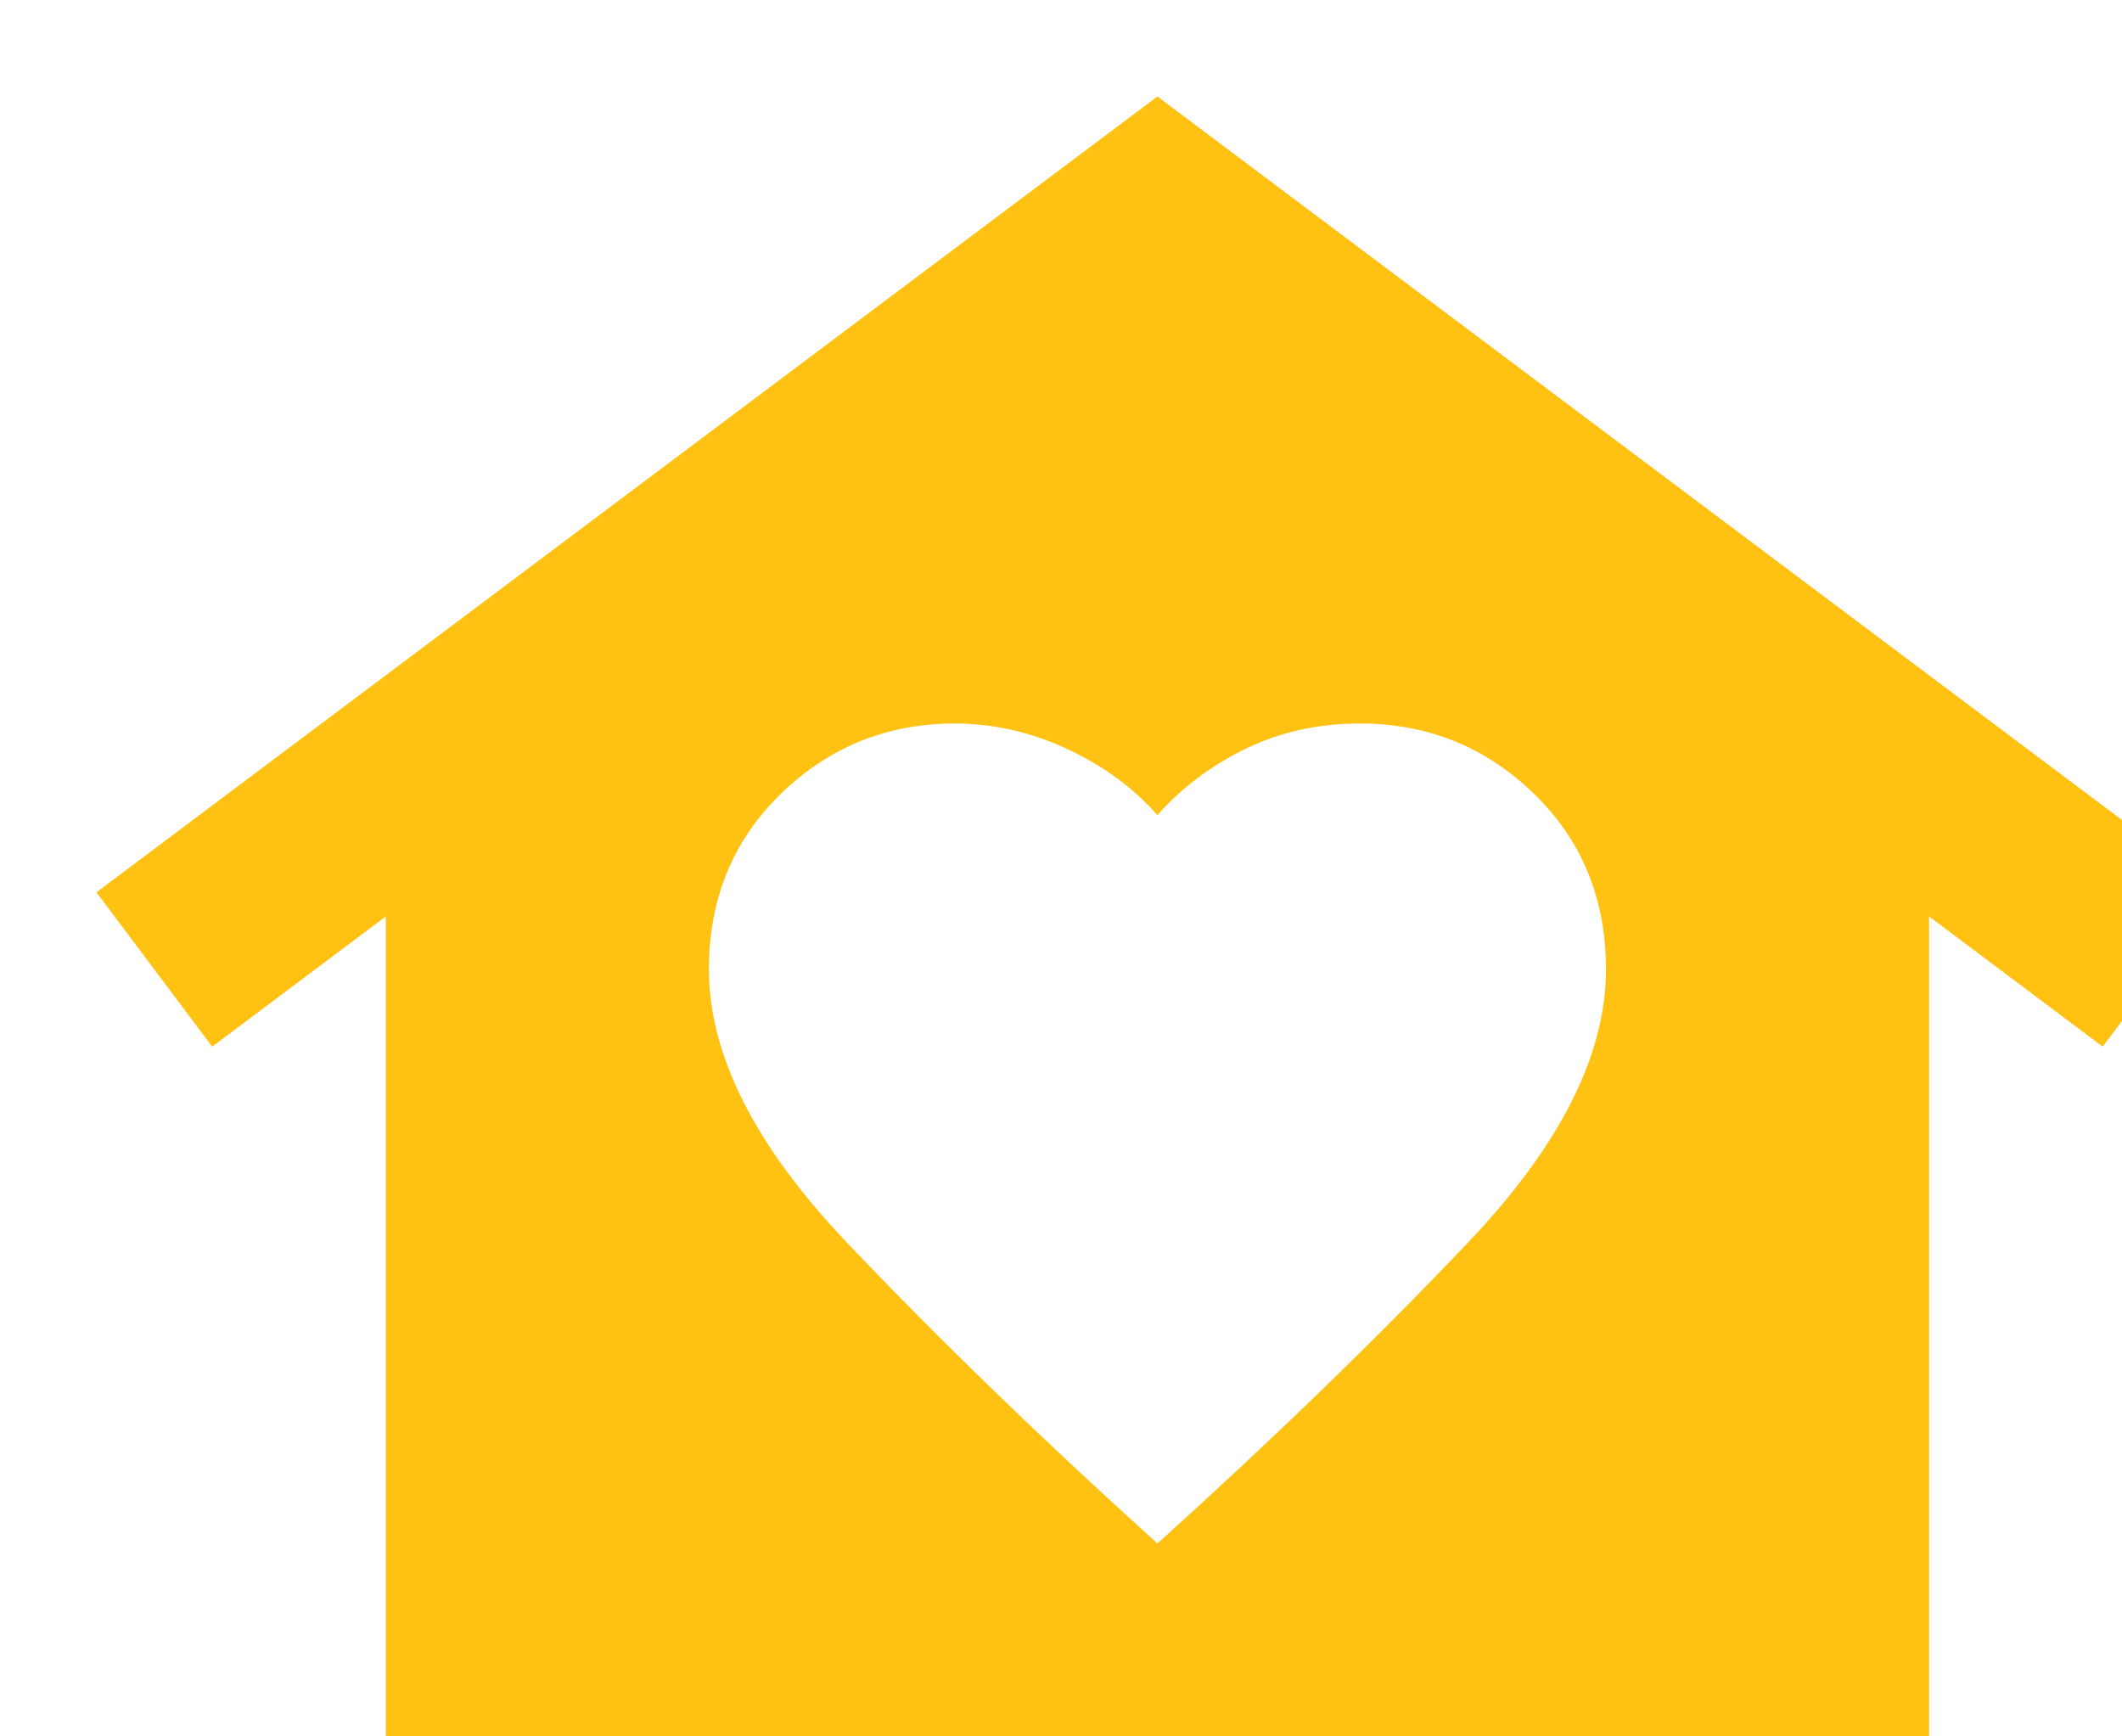 <svg width="88" height="72" viewBox="0 0 88 72" fill="none" xmlns="http://www.w3.org/2000/svg">
<g filter="url(#filter0_i_13_717)">
<path d="M44 0L88 33L83.2 39.4L76 34V72H12V34L4.8 39.4L0 33L44 0ZM25.4 36.2C25.4 39.733 27.3 43.5 31.1 47.5C34.9 51.5 39.2 55.667 44 60C48.8 55.667 53.1 51.5 56.9 47.5C60.7 43.5 62.6 39.733 62.6 36.2C62.6 33.267 61.6 30.833 59.6 28.9C57.6 26.967 55.2 26 52.4 26C50.667 26 49.083 26.351 47.648 27.052C46.213 27.753 44.997 28.669 44 29.8C43 28.667 41.749 27.751 40.248 27.052C38.747 26.353 37.197 26.003 35.6 26C32.8 26 30.4 26.967 28.4 28.9C26.4 30.833 25.4 33.267 25.4 36.2Z" fill="#FFC212"/>
</g>
<defs>
<filter id="filter0_i_13_717" x="0" y="0" width="92" height="76" filterUnits="userSpaceOnUse" color-interpolation-filters="sRGB">
<feFlood flood-opacity="0" result="BackgroundImageFix"/>
<feBlend mode="normal" in="SourceGraphic" in2="BackgroundImageFix" result="shape"/>
<feColorMatrix in="SourceAlpha" type="matrix" values="0 0 0 0 0 0 0 0 0 0 0 0 0 0 0 0 0 0 127 0" result="hardAlpha"/>
<feOffset dx="4" dy="4"/>
<feGaussianBlur stdDeviation="2.5"/>
<feComposite in2="hardAlpha" operator="arithmetic" k2="-1" k3="1"/>
<feColorMatrix type="matrix" values="0 0 0 0 0 0 0 0 0 0 0 0 0 0 0 0 0 0 0.25 0"/>
<feBlend mode="normal" in2="shape" result="effect1_innerShadow_13_717"/>
</filter>
</defs>
</svg>
